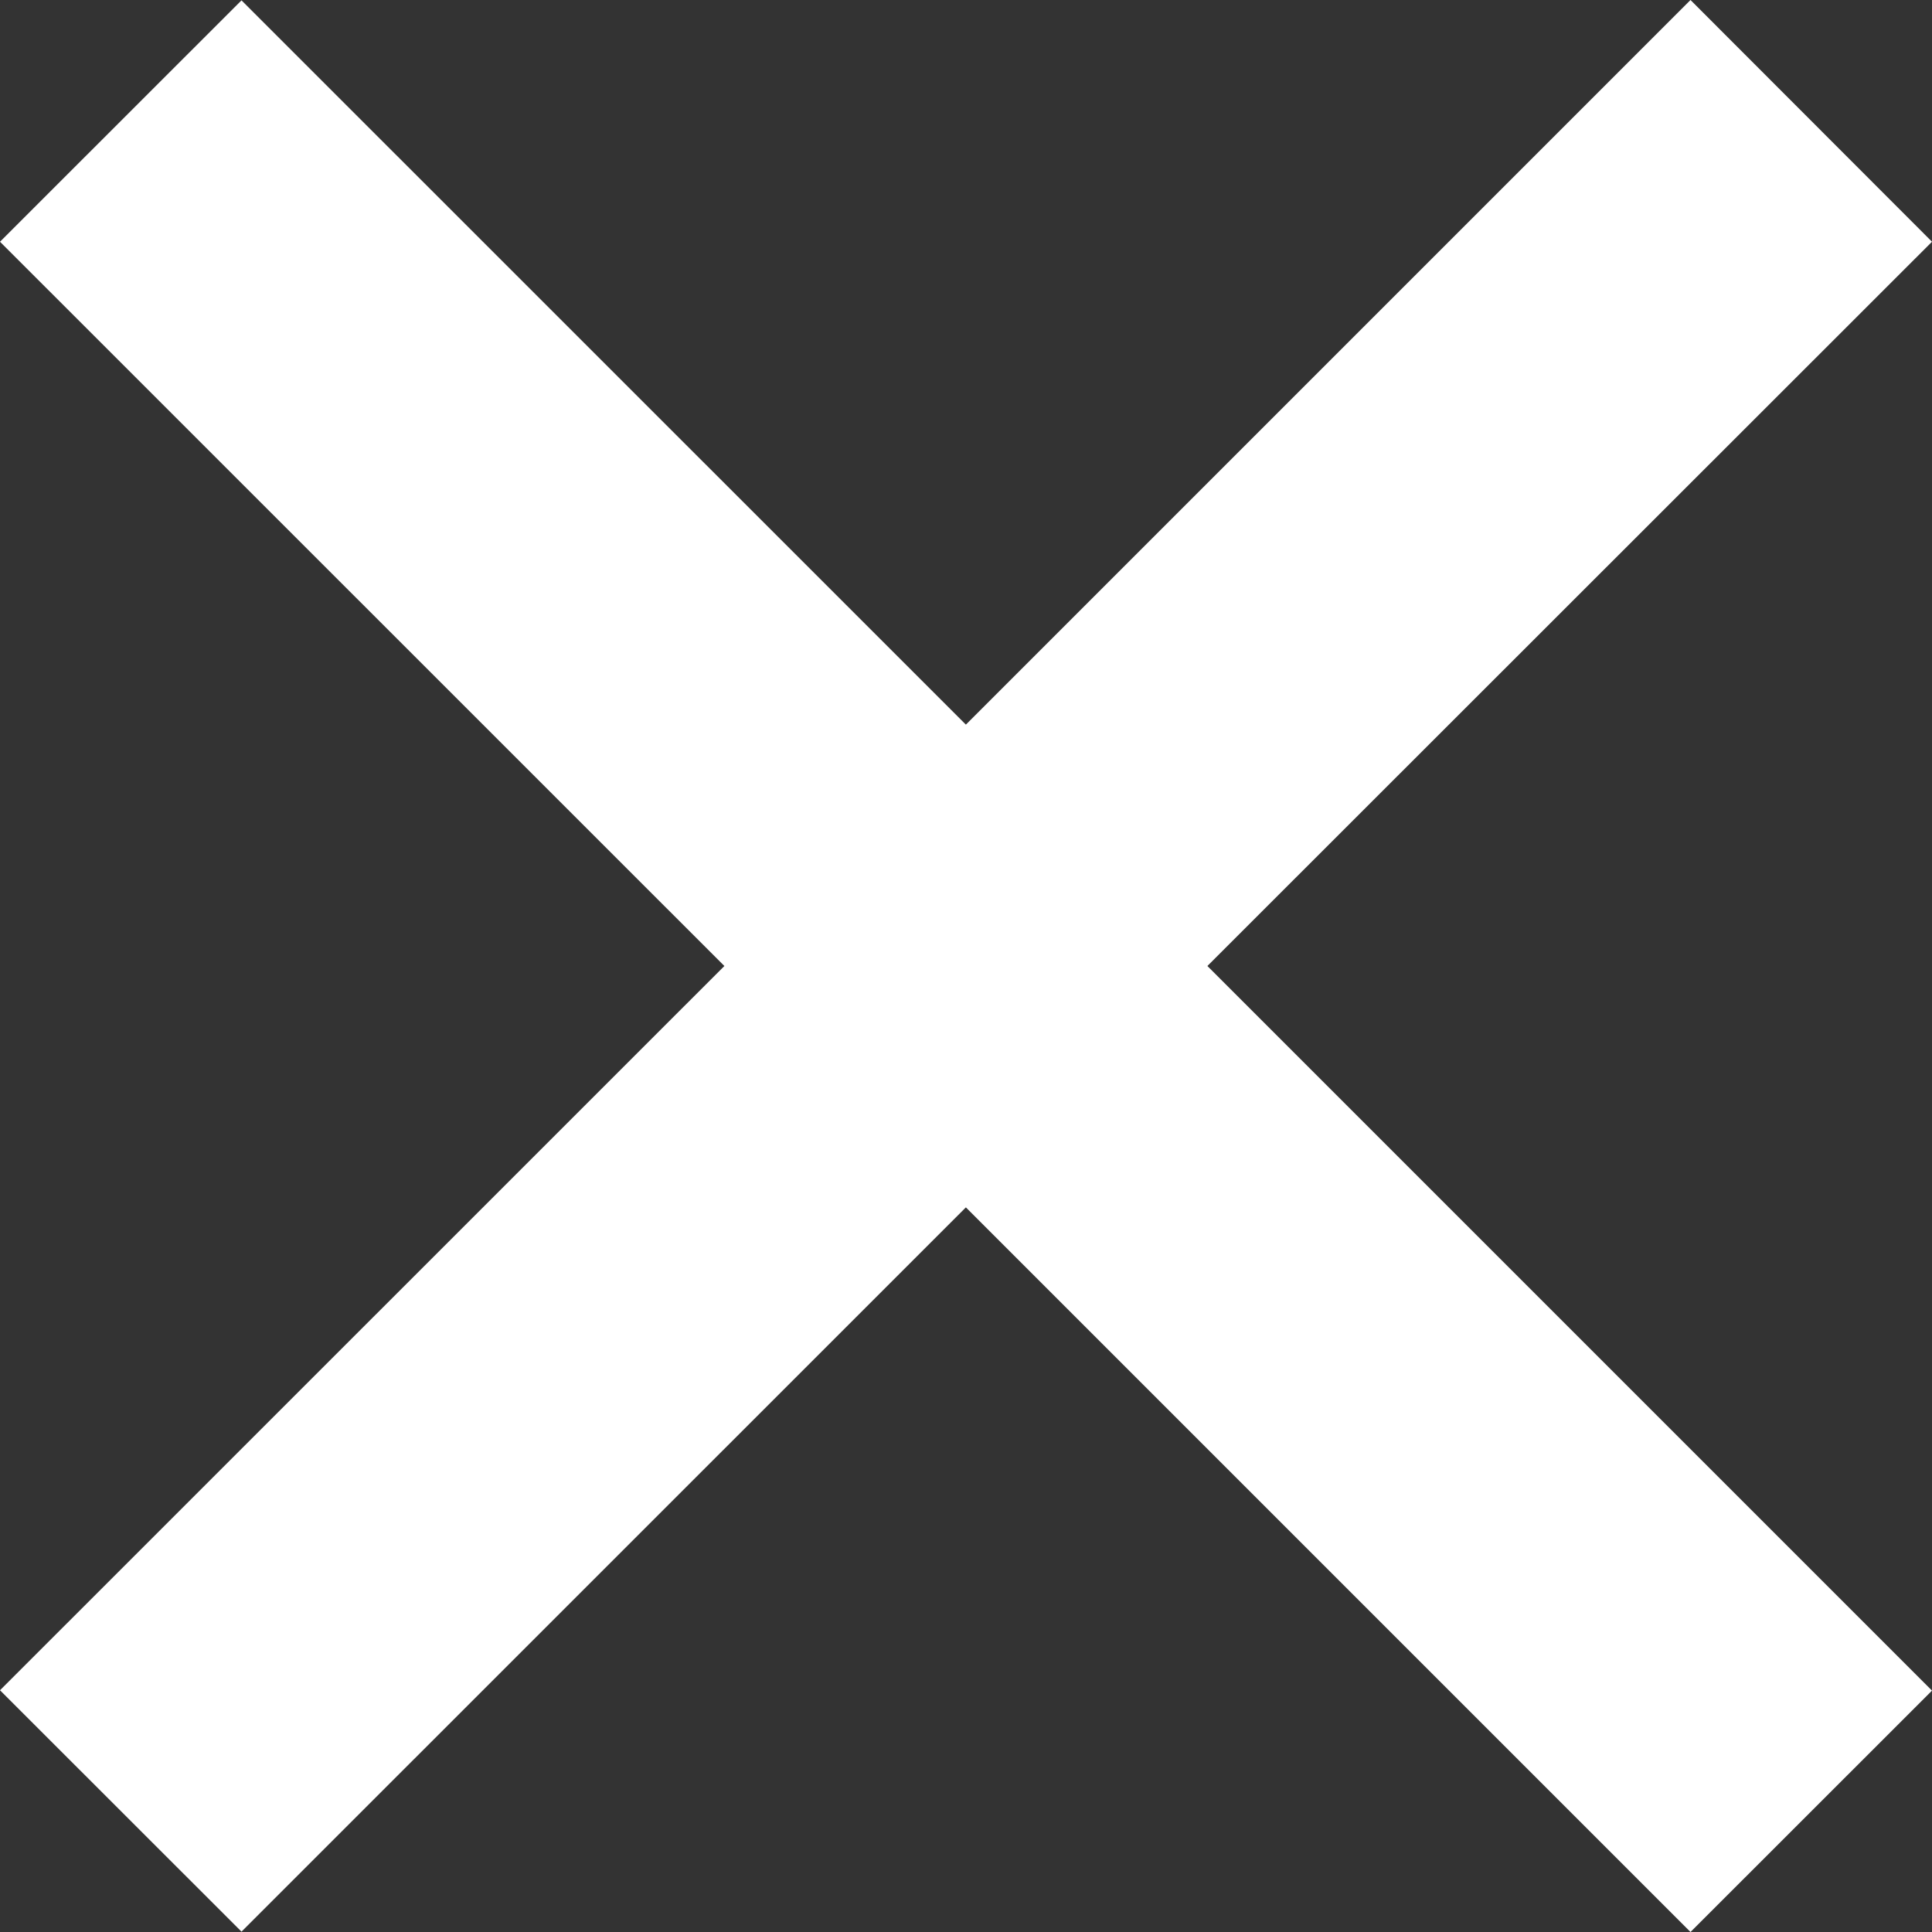 <svg width="16" height="16" viewBox="0 0 16 16" fill="none" xmlns="http://www.w3.org/2000/svg">
<rect x="0" y="0" width="16" height="16" fill="#333333" stroke="none"/>
<path d="M5.999 8L0 13.998L2 15.997L7.999 9.999L14 16L16 14.001L9.999 8L16 2.002L14 0L7.999 6.001L2 0.003L0 2.002L5.999 8Z" fill="white"/>
</svg>
